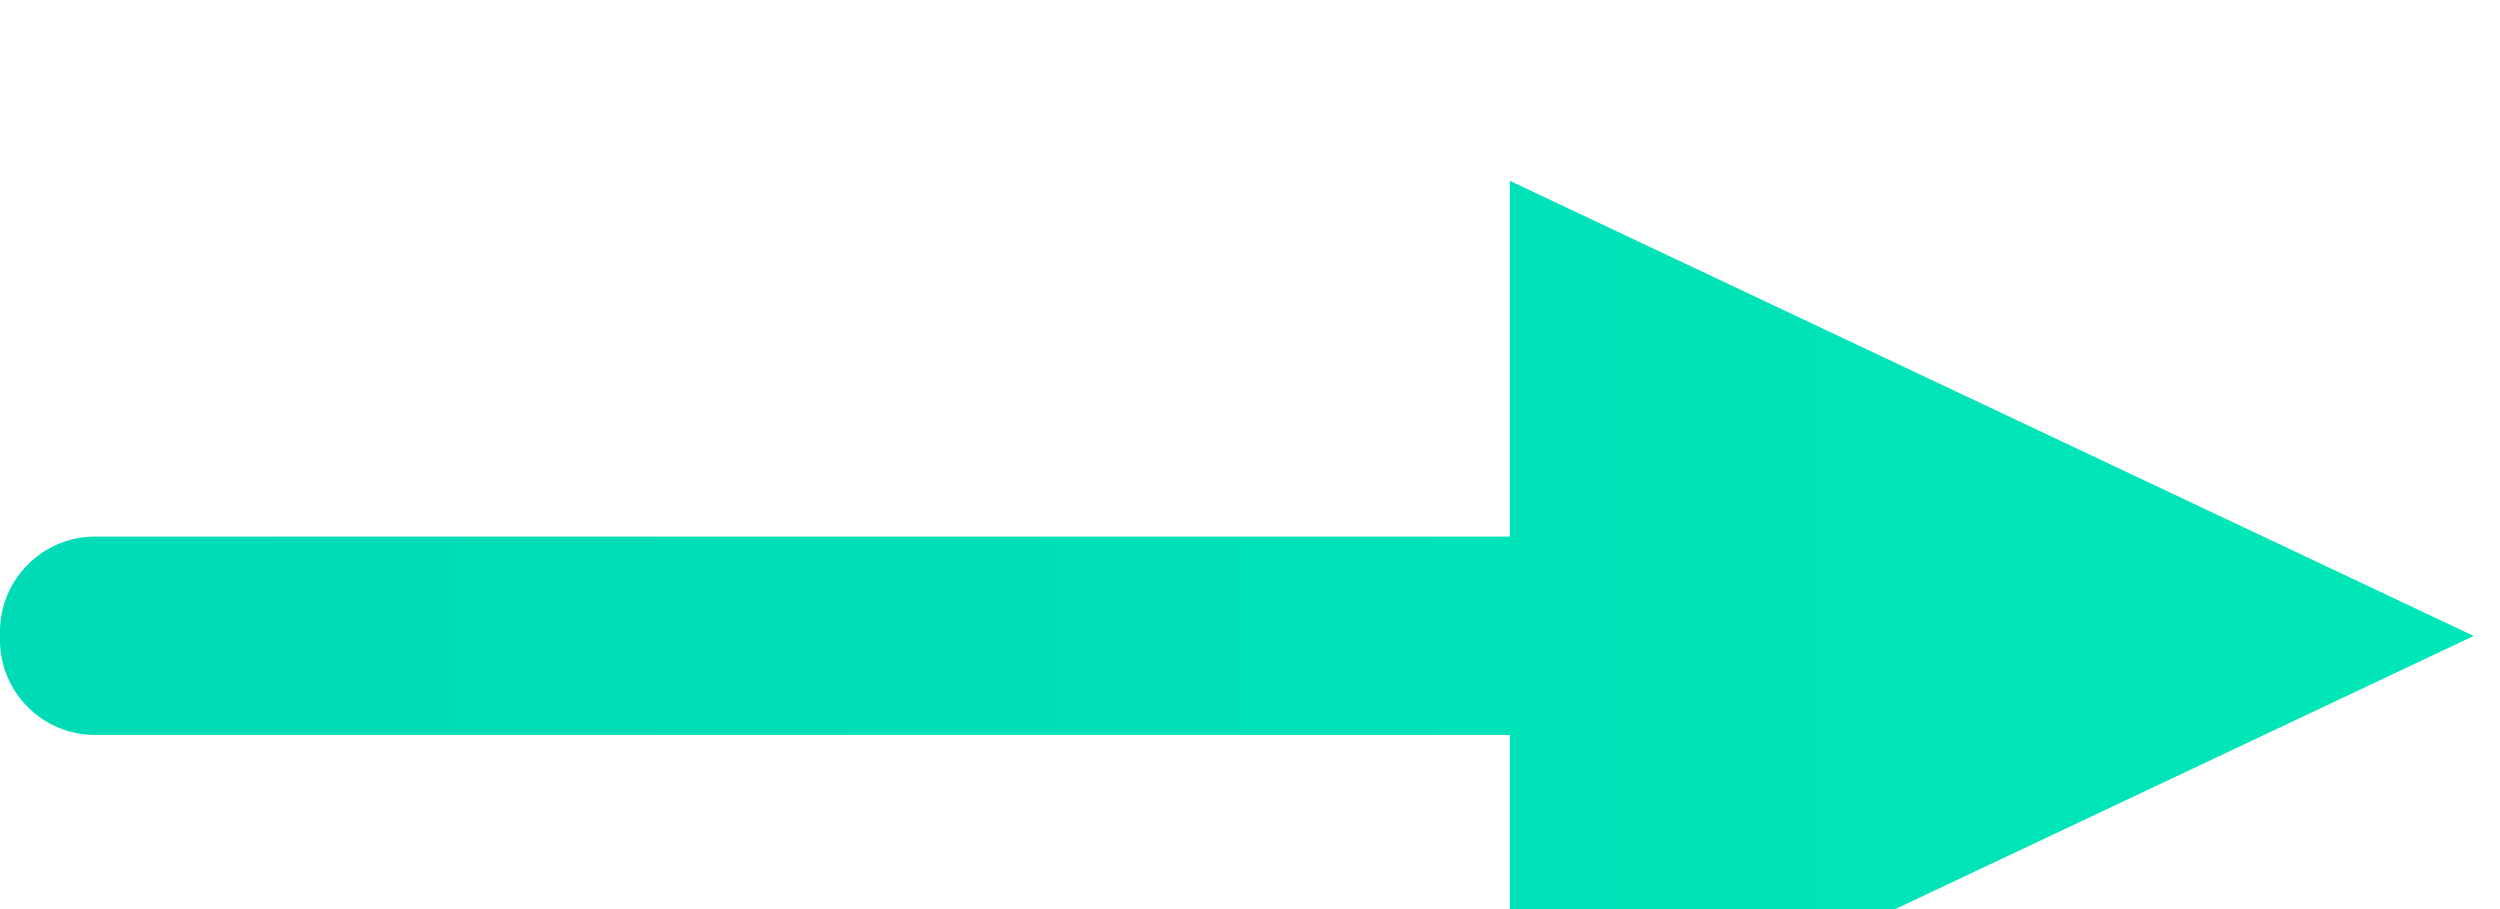 <?xml version="1.0" encoding="UTF-8" standalone="no"?>
<!DOCTYPE svg PUBLIC "-//W3C//DTD SVG 1.1//EN" "http://www.w3.org/Graphics/SVG/1.1/DTD/svg11.dtd">
<svg width="100%" height="100%" viewBox="0 0 66 24" version="1.1" xmlns="http://www.w3.org/2000/svg" xmlns:xlink="http://www.w3.org/1999/xlink" xml:space="preserve" xmlns:serif="http://www.serif.com/" style="fill-rule:evenodd;clip-rule:evenodd;stroke-linejoin:round;stroke-miterlimit:1.414;">
    <g transform="matrix(1,0,0,1,-604.447,-3894.55)">
        <g transform="matrix(1,0,0,4.005,16,2355.01)">
            <g transform="matrix(1,0,0,0.25,299.226,-612.111)">
                <path d="M329.081,4000.21L329.081,3990.83L354.527,4002.83L329.081,4014.83L329.081,4005.44L291.73,4005.44C290.345,4005.44 289.22,4004.32 289.22,4002.93L289.22,4002.72C289.22,4001.34 290.345,4000.21 291.73,4000.21L329.081,4000.21Z" style="fill:url(#_Linear1);"/>
            </g>
        </g>
    </g>
    <defs>
        <linearGradient id="_Linear1" x1="0" y1="0" x2="1" y2="0" gradientUnits="userSpaceOnUse" gradientTransform="matrix(65.306,0,0,24,289.22,4002.83)"><stop offset="0" style="stop-color:rgb(0,218,183);stop-opacity:1"/><stop offset="1" style="stop-color:rgb(0,231,183);stop-opacity:1"/></linearGradient>
    </defs>
</svg>
